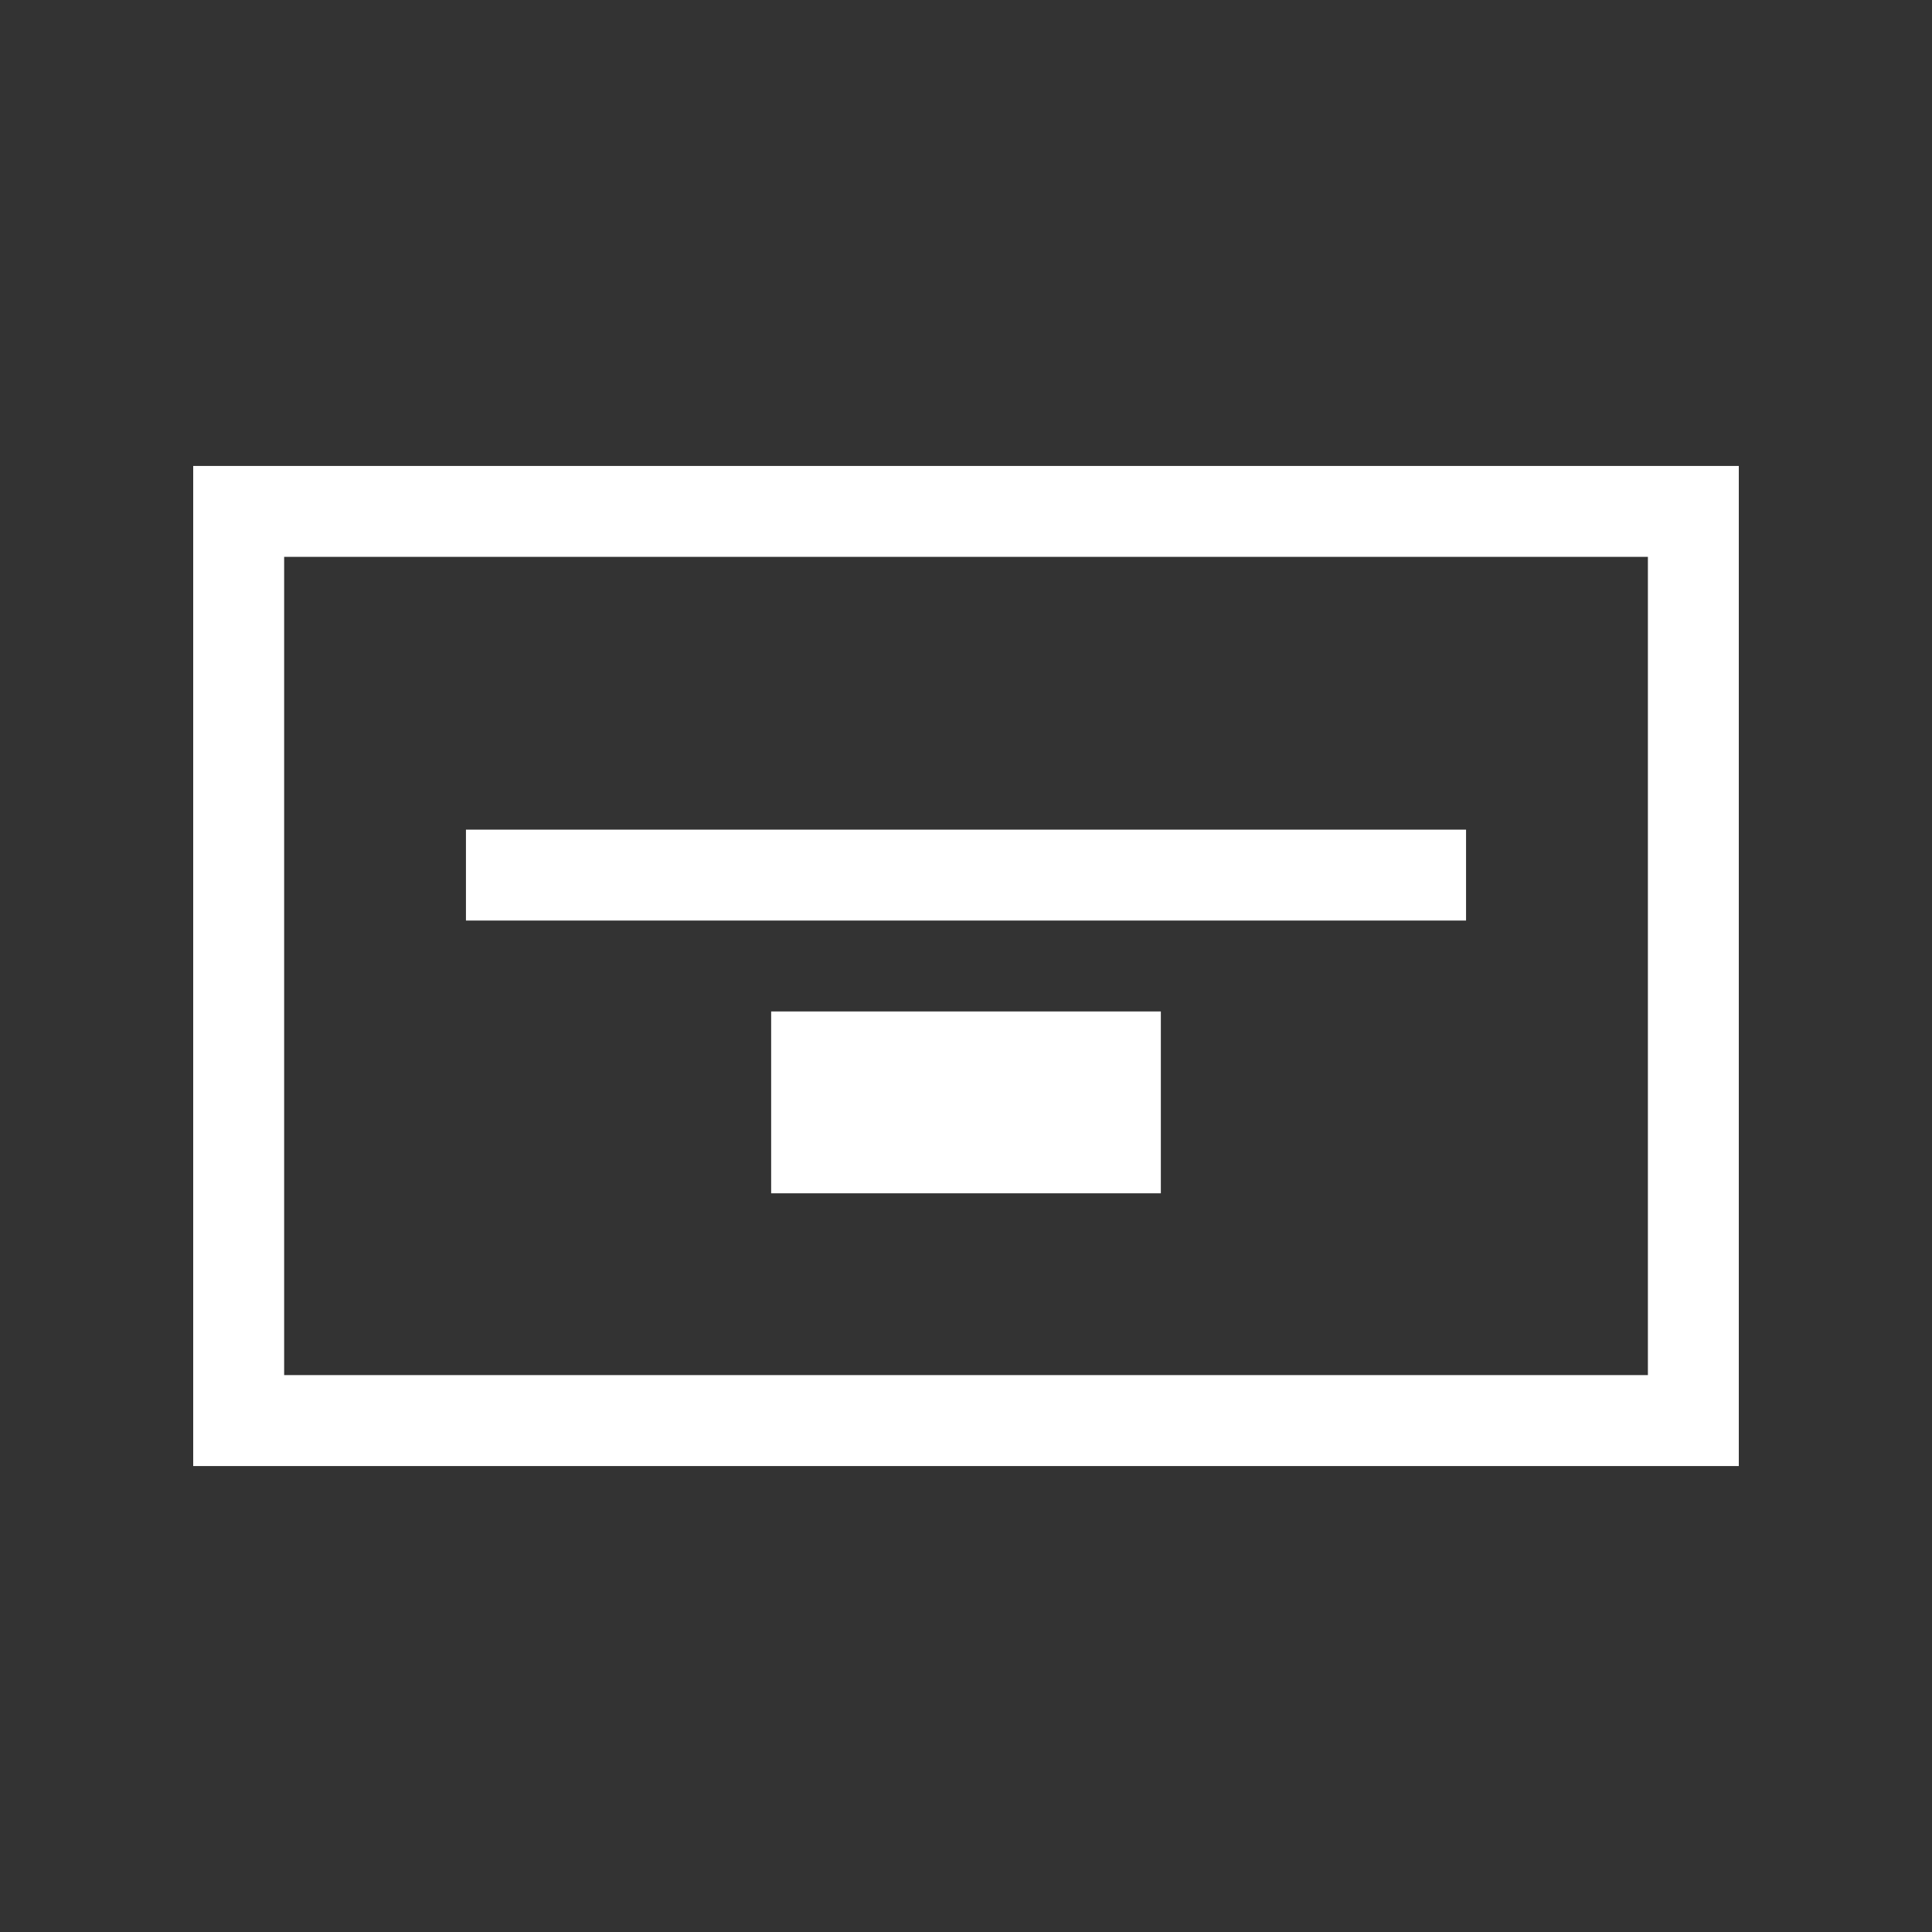 <!-- Generated by IcoMoon.io -->
<svg version="1.1" xmlns="http://www.w3.org/2000/svg" width="40" height="40" viewBox="0 0 40 40">
<rect x="0" y="0" width="40" height="40" fill="#333333" stroke="none"/>
<title>th-layout-cta-center</title>
<path fill="#fff" d="M30.353 19.059h-20.706v-1.882h20.706v1.882zM36 9.647v20.706h-32v-20.706h32zM34.118 11.529h-28.235v16.941h28.235v-16.941zM15.966 24.706h8.068v-3.765h-8.068v3.765z"></path>
</svg>
